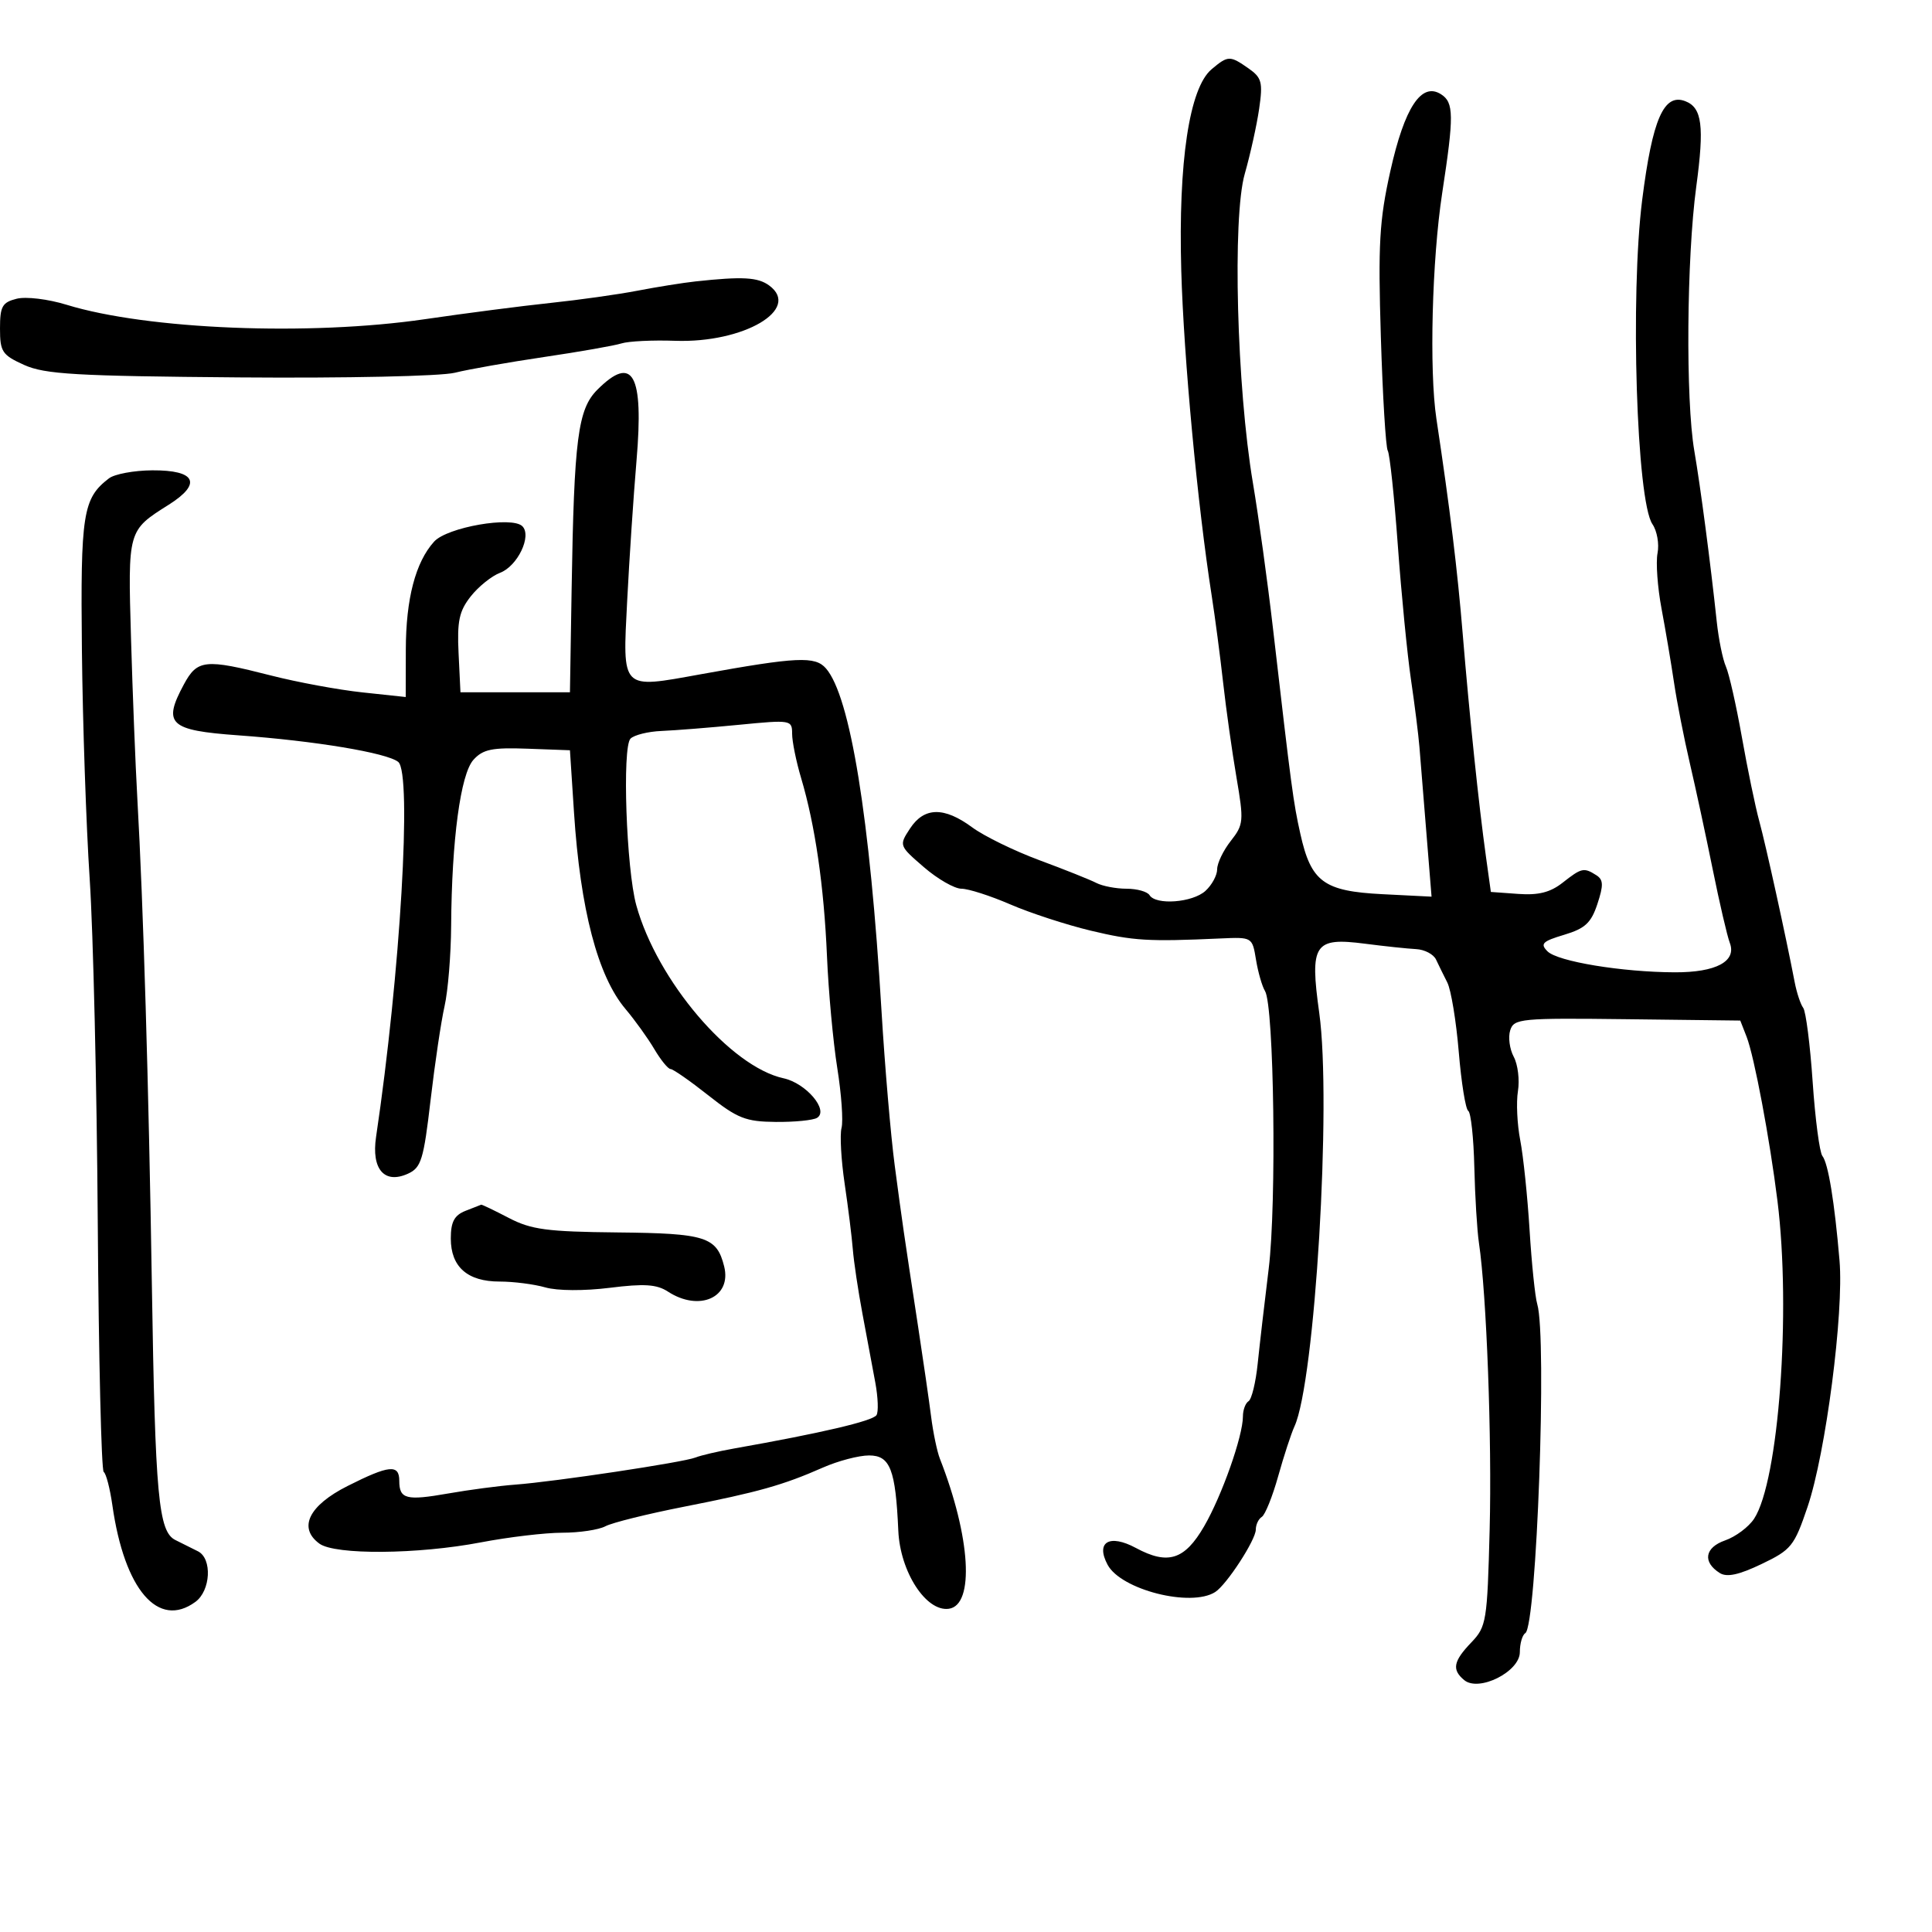 <svg xmlns="http://www.w3.org/2000/svg" width="300" height="300" viewBox="0 0 300 300" version="1.1">
	<path d="M 188.139 10.750 C 184.679 13.657, 182.951 25.118, 183.426 42.010 C 183.804 55.482, 185.954 78.450, 188.151 92.500 C 188.667 95.800, 189.466 101.875, 189.927 106 C 190.388 110.125, 191.319 116.739, 191.996 120.698 C 193.159 127.506, 193.112 128.043, 191.113 130.583 C 189.951 132.061, 189 134.039, 189 134.980 C 189 135.920, 188.177 137.435, 187.171 138.345 C 185.166 140.160, 179.482 140.589, 178.500 139 C 178.160 138.450, 176.552 138, 174.927 138 C 173.302 138, 171.191 137.596, 170.236 137.102 C 169.281 136.608, 165.309 135.021, 161.409 133.576 C 157.509 132.131, 152.809 129.835, 150.965 128.474 C 146.594 125.249, 143.502 125.305, 141.311 128.648 C 139.584 131.284, 139.593 131.309, 143.455 134.648 C 145.588 136.491, 148.214 138, 149.292 138 C 150.369 138, 153.781 139.095, 156.875 140.434 C 159.969 141.773, 165.600 143.609, 169.390 144.516 C 175.986 146.093, 178.283 146.232, 189.476 145.725 C 194.450 145.500, 194.452 145.501, 195.033 149.034 C 195.353 150.978, 195.981 153.161, 196.429 153.885 C 197.836 156.162, 198.245 186.912, 197.003 197 C 196.360 202.225, 195.590 208.871, 195.291 211.768 C 194.993 214.666, 194.356 217.280, 193.875 217.577 C 193.394 217.875, 193 218.940, 193 219.944 C 193 223, 189.740 232.234, 186.979 237 C 183.954 242.221, 181.359 243.047, 176.387 240.369 C 172.268 238.151, 170.095 239.440, 171.988 242.977 C 174.067 246.863, 184.914 249.613, 188.690 247.213 C 190.468 246.082, 195 239.117, 195 237.515 C 195 236.746, 195.420 235.858, 195.934 235.541 C 196.448 235.223, 197.591 232.384, 198.473 229.232 C 199.355 226.079, 200.493 222.600, 201 221.500 C 204.188 214.596, 206.790 171.198, 204.851 157.280 C 203.360 146.581, 204.063 145.517, 211.948 146.538 C 215.001 146.933, 218.577 147.311, 219.892 147.378 C 221.208 147.445, 222.601 148.175, 222.987 149 C 223.373 149.825, 224.162 151.431, 224.740 152.568 C 225.317 153.706, 226.116 158.550, 226.515 163.333 C 226.913 168.116, 227.576 172.238, 227.988 172.493 C 228.400 172.747, 228.825 176.678, 228.932 181.228 C 229.039 185.777, 229.362 191.075, 229.649 193 C 230.834 200.940, 231.677 223.461, 231.313 237.485 C 230.942 251.786, 230.812 252.586, 228.462 255.039 C 225.662 257.962, 225.416 259.270, 227.361 260.885 C 229.638 262.774, 236 259.579, 236 256.546 C 236 255.210, 236.381 253.882, 236.848 253.594 C 238.611 252.504, 240.241 207.600, 238.702 202.500 C 238.370 201.400, 237.835 196.225, 237.512 191 C 237.190 185.775, 236.536 179.494, 236.060 177.043 C 235.583 174.592, 235.423 171.166, 235.705 169.430 C 235.987 167.694, 235.693 165.296, 235.053 164.099 C 234.413 162.903, 234.166 161.053, 234.504 159.988 C 235.084 158.160, 236.092 158.064, 252.674 158.262 L 270.229 158.472 271.211 160.986 C 272.395 164.017, 274.813 176.876, 276.007 186.500 C 278.139 203.670, 276.202 229.991, 272.377 235.828 C 271.538 237.108, 269.512 238.623, 267.875 239.193 C 264.708 240.297, 264.338 242.554, 267.044 244.258 C 268.144 244.951, 270.010 244.550, 273.529 242.865 C 278.157 240.649, 278.608 240.089, 280.677 233.987 C 283.498 225.667, 286.329 203.861, 285.641 195.749 C 284.868 186.641, 283.886 180.639, 282.981 179.500 C 282.544 178.950, 281.864 173.775, 281.469 168 C 281.075 162.225, 280.415 157.050, 280.002 156.500 C 279.589 155.950, 278.992 154.150, 278.675 152.500 C 277.299 145.337, 274.185 131.176, 273.177 127.500 C 272.573 125.300, 271.362 119.450, 270.484 114.500 C 269.607 109.550, 268.488 104.600, 267.997 103.500 C 267.506 102.400, 266.865 99.250, 266.573 96.500 C 265.608 87.435, 264.052 75.589, 263.091 70 C 261.734 62.103, 261.896 40.096, 263.392 29 C 264.667 19.554, 264.302 16.714, 261.687 15.710 C 258.363 14.435, 256.586 18.499, 255.003 31 C 253.118 45.883, 254.125 77.797, 256.592 81.395 C 257.307 82.438, 257.662 84.463, 257.382 85.895 C 257.102 87.328, 257.380 91.200, 258 94.500 C 258.620 97.800, 259.495 102.975, 259.943 106 C 260.392 109.025, 261.495 114.650, 262.394 118.500 C 263.293 122.350, 264.894 129.777, 265.951 135.004 C 267.009 140.232, 268.201 145.359, 268.600 146.399 C 269.703 149.274, 266.479 151.003, 260.059 150.980 C 251.867 150.950, 241.876 149.304, 240.296 147.724 C 239.120 146.548, 239.506 146.165, 242.886 145.152 C 246.136 144.178, 247.073 143.309, 248.045 140.362 C 249.011 137.436, 248.978 136.600, 247.867 135.896 C 245.936 134.673, 245.586 134.752, 242.653 137.058 C 240.734 138.568, 238.897 139.034, 235.768 138.808 L 231.500 138.500 230.735 133 C 229.631 125.069, 228.180 111.165, 227.134 98.500 C 226.298 88.372, 225.177 79.204, 223.040 65 C 221.915 57.530, 222.358 40.341, 223.940 30 C 225.788 17.928, 225.765 15.917, 223.764 14.638 C 220.719 12.691, 218.097 16.670, 215.886 26.592 C 214.187 34.215, 213.975 37.922, 214.417 52.291 C 214.700 61.526, 215.184 69.488, 215.490 69.984 C 215.797 70.481, 216.501 77.100, 217.054 84.693 C 217.607 92.287, 218.524 101.650, 219.092 105.500 C 219.660 109.350, 220.253 114.075, 220.410 116 C 220.566 117.925, 221.054 123.940, 221.493 129.367 L 222.291 139.233 214.654 138.848 C 205.547 138.388, 203.577 136.940, 201.919 129.486 C 200.818 124.539, 200.557 122.580, 197.658 97.500 C 196.832 90.350, 195.434 80.225, 194.553 75 C 192.044 60.135, 191.347 33.779, 193.284 27 C 194.148 23.975, 195.155 19.418, 195.523 16.873 C 196.115 12.768, 195.929 12.064, 193.873 10.623 C 190.980 8.597, 190.694 8.603, 188.139 10.750 M 108 43.699 C 106.075 43.908, 102.025 44.555, 99 45.138 C 95.975 45.720, 89.900 46.575, 85.500 47.037 C 81.100 47.500, 72.325 48.635, 66 49.561 C 48.023 52.191, 22.885 51.181, 10.341 47.324 C 7.464 46.439, 4.037 46.025, 2.591 46.388 C 0.348 46.951, -0 47.570, -0 51.006 C -0 54.622, 0.332 55.123, 3.750 56.668 C 6.960 58.119, 11.767 58.398, 37.131 58.603 C 53.743 58.738, 68.462 58.419, 70.631 57.878 C 72.759 57.347, 79 56.247, 84.500 55.434 C 90 54.621, 95.400 53.672, 96.500 53.326 C 97.600 52.979, 101.343 52.796, 104.817 52.919 C 115.487 53.297, 124.474 48.013, 119.431 44.326 C 117.672 43.040, 115.291 42.909, 108 43.699 M 92.755 60.517 C 89.729 63.544, 89.142 68.096, 88.761 91.500 L 88.500 107.500 80 107.500 L 71.500 107.500 71.207 101.439 C 70.966 96.451, 71.299 94.889, 73.089 92.615 C 74.284 91.094, 76.337 89.442, 77.649 88.943 C 80.370 87.909, 82.617 83.217, 81.113 81.713 C 79.507 80.107, 69.434 81.863, 67.408 84.102 C 64.520 87.293, 63.031 92.974, 63.015 100.866 L 63 108.233 56.250 107.511 C 52.538 107.114, 46.166 105.936, 42.090 104.894 C 31.837 102.273, 30.640 102.397, 28.544 106.289 C 25.234 112.436, 26.279 113.410, 37.012 114.183 C 48.890 115.038, 60.087 116.899, 61.836 118.310 C 64.004 120.059, 62.160 151.268, 58.395 176.541 C 57.647 181.560, 59.695 183.916, 63.354 182.248 C 65.401 181.316, 65.780 180.083, 66.856 170.851 C 67.520 165.158, 68.499 158.581, 69.031 156.236 C 69.564 153.890, 70.024 148.265, 70.054 143.736 C 70.141 130.410, 71.515 120.193, 73.518 117.980 C 74.996 116.347, 76.413 116.055, 81.899 116.257 L 88.500 116.500 89.131 126.171 C 90.115 141.242, 92.820 151.574, 97.113 156.660 C 98.580 158.397, 100.602 161.210, 101.606 162.910 C 102.610 164.609, 103.744 166, 104.126 166 C 104.508 166, 107.145 167.837, 109.986 170.083 C 114.526 173.671, 115.793 174.171, 120.460 174.213 C 123.380 174.240, 126.266 173.954, 126.873 173.578 C 128.747 172.421, 125.172 168.196, 121.676 167.437 C 113.424 165.645, 102.040 152.272, 98.803 140.565 C 97.250 134.952, 96.592 116.008, 97.904 114.696 C 98.475 114.125, 100.643 113.588, 102.721 113.503 C 104.800 113.419, 110.213 112.988, 114.750 112.546 C 122.818 111.759, 123 111.790, 123 113.933 C 123 115.138, 123.628 118.234, 124.396 120.812 C 126.573 128.124, 127.948 137.601, 128.414 148.500 C 128.649 154, 129.368 161.805, 130.012 165.845 C 130.656 169.885, 130.954 174.068, 130.674 175.140 C 130.393 176.213, 130.610 180.107, 131.156 183.795 C 131.702 187.483, 132.273 192.075, 132.426 194 C 132.578 195.925, 133.251 200.425, 133.922 204 C 134.593 207.575, 135.491 212.385, 135.918 214.688 C 136.345 216.992, 136.426 219.268, 136.097 219.747 C 135.465 220.667, 127.502 222.531, 114 224.919 C 111.525 225.357, 108.825 225.988, 108 226.321 C 106.155 227.067, 86.164 230.074, 80 230.533 C 77.525 230.717, 72.848 231.335, 69.607 231.905 C 63.069 233.055, 62 232.779, 62 229.941 C 62 227.333, 60.420 227.492, 53.956 230.752 C 47.945 233.785, 46.255 237.251, 49.596 239.694 C 52.030 241.474, 64.868 241.374, 74.662 239.500 C 78.973 238.675, 84.667 238, 87.316 238 C 89.964 238, 92.974 237.549, 94.005 236.998 C 95.035 236.446, 100.518 235.083, 106.189 233.967 C 117.757 231.692, 121.590 230.612, 127.777 227.885 C 130.129 226.848, 133.356 226, 134.947 226 C 138.225 226, 139.065 228.162, 139.489 237.692 C 139.773 244.085, 143.810 250.311, 147.344 249.807 C 151.352 249.236, 150.717 238.680, 145.943 226.500 C 145.512 225.400, 144.901 222.475, 144.587 220 C 144.272 217.525, 143.361 211.225, 142.563 206 C 140.293 191.136, 140.131 190.019, 138.935 181 C 138.316 176.325, 137.392 165.525, 136.882 157 C 135.088 126.995, 132.025 108.110, 128.251 103.786 C 126.573 101.863, 123.770 101.994, 108.819 104.697 C 96.330 106.955, 96.672 107.297, 97.390 93.241 C 97.720 86.783, 98.372 77, 98.839 71.500 C 99.979 58.075, 98.274 54.998, 92.755 60.517 M 16.913 74.282 C 12.860 77.394, 12.492 79.738, 12.718 101 C 12.838 112.275, 13.383 128.250, 13.928 136.500 C 14.473 144.750, 15.037 168.747, 15.180 189.827 C 15.324 210.907, 15.740 228.339, 16.105 228.565 C 16.470 228.791, 17.075 231.118, 17.449 233.738 C 19.321 246.860, 24.564 252.964, 30.337 248.743 C 32.718 247.002, 32.979 242.025, 30.750 240.891 C 29.788 240.401, 28.212 239.615, 27.250 239.144 C 24.603 237.850, 24.101 232.424, 23.581 199.500 C 23.091 168.435, 22.254 140.440, 21.326 124 C 21.030 118.775, 20.589 107.598, 20.345 99.162 C 19.856 82.276, 19.820 82.401, 26.206 78.370 C 31.416 75.081, 30.412 72.990, 23.643 73.032 C 20.814 73.049, 17.786 73.612, 16.913 74.282 M 72.250 188.031 C 70.539 188.719, 70 189.745, 70 192.313 C 70 196.721, 72.585 199, 77.585 199 C 79.746 199, 82.943 199.410, 84.691 199.911 C 86.540 200.442, 90.717 200.466, 94.684 199.970 C 100.040 199.300, 101.975 199.426, 103.715 200.559 C 108.594 203.734, 113.656 201.460, 112.445 196.637 C 111.293 192.047, 109.602 191.509, 95.886 191.372 C 84.938 191.262, 82.488 190.935, 79.009 189.122 C 76.770 187.955, 74.840 187.029, 74.719 187.063 C 74.599 187.098, 73.487 187.534, 72.250 188.031" stroke="none" fill="black" fill-rule="evenodd"/>
</svg>